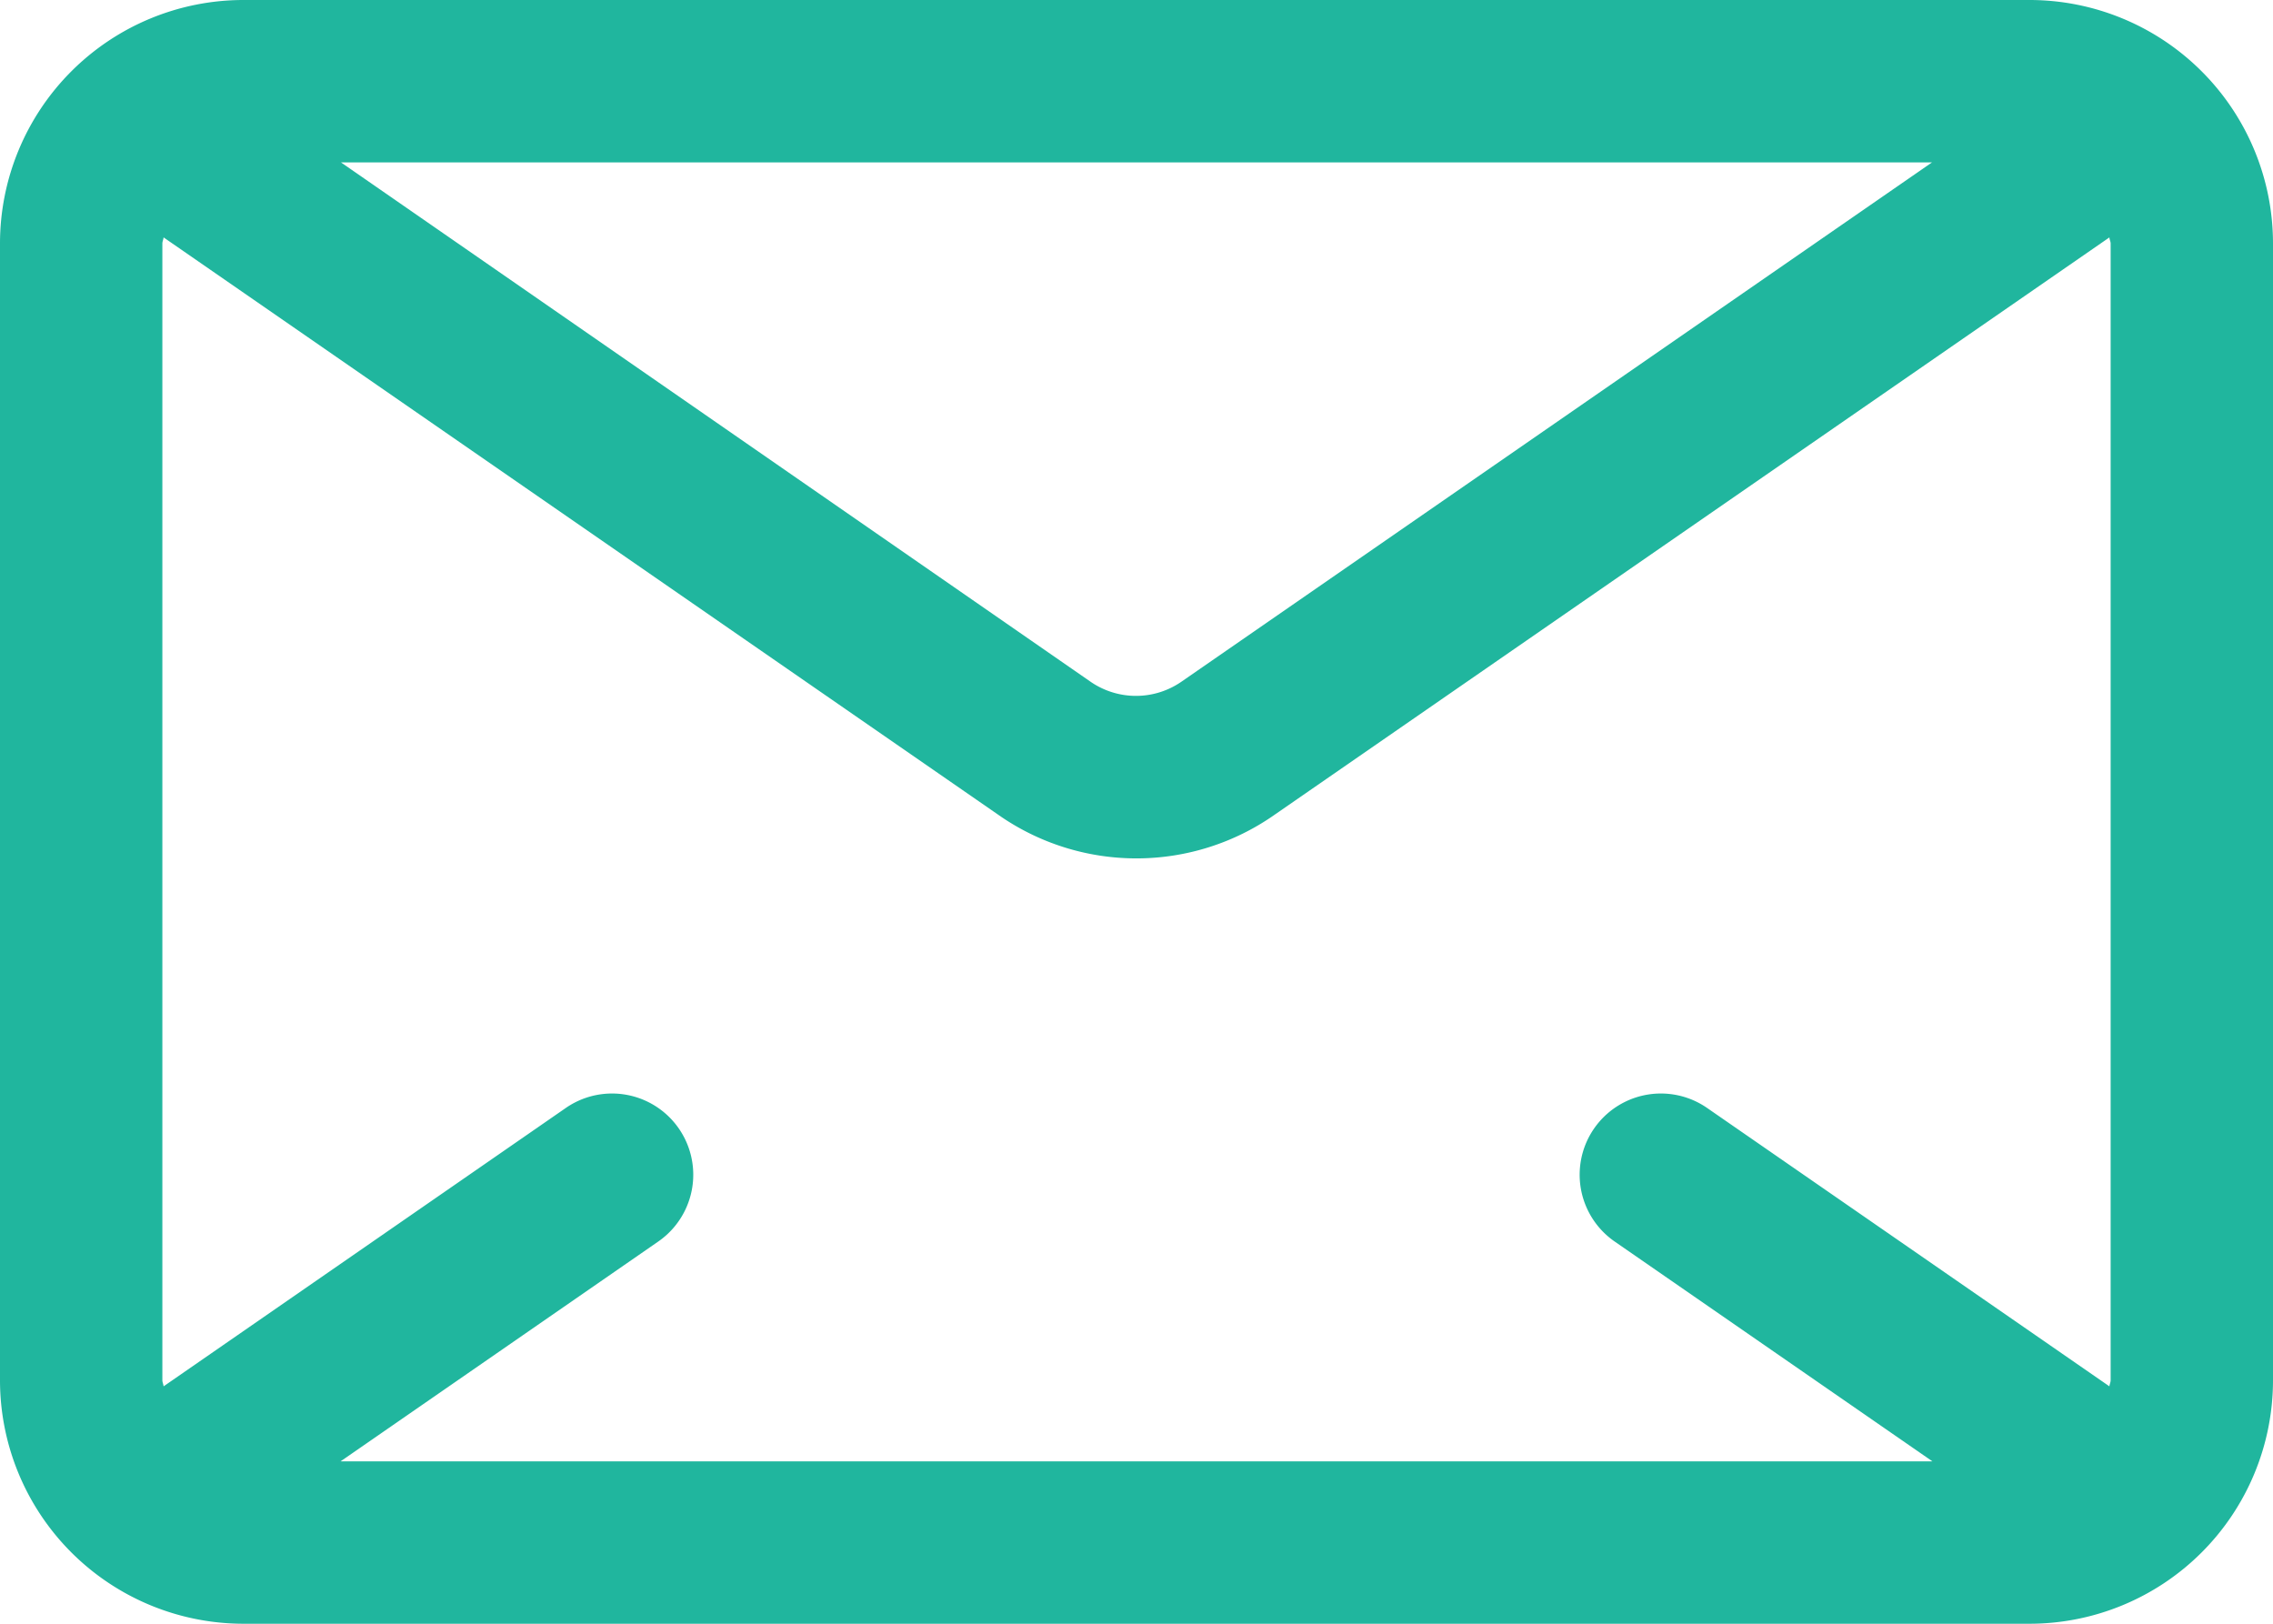 <svg xmlns="http://www.w3.org/2000/svg" width="28" height="20" viewBox="0 0 28 20">
  <path id="mail" d="M27,6H5A3,3,0,0,0,2,9V23a3,3,0,0,0,3,3H27a3,3,0,0,0,3-3V9A3,3,0,0,0,27,6ZM23.029,19.647a1,1,0,0,0-1.139,1.645L25.805,24H6.195l3.914-2.708a1,1,0,1,0-1.139-1.645L4.015,23.076C4.013,23.049,4,23.027,4,23V9c0-.027.013-.049.015-.076L14.289,16.03a2.964,2.964,0,0,0,3.42,0L27.985,8.924c0,.026.015.049.015.076V23c0,.027-.013.049-.015.076ZM6.2,8H25.8l-9.237,6.39a.985.985,0,0,1-1.139,0Z" transform="translate(-2 -6)" fill="#20b69e"/>
</svg>
